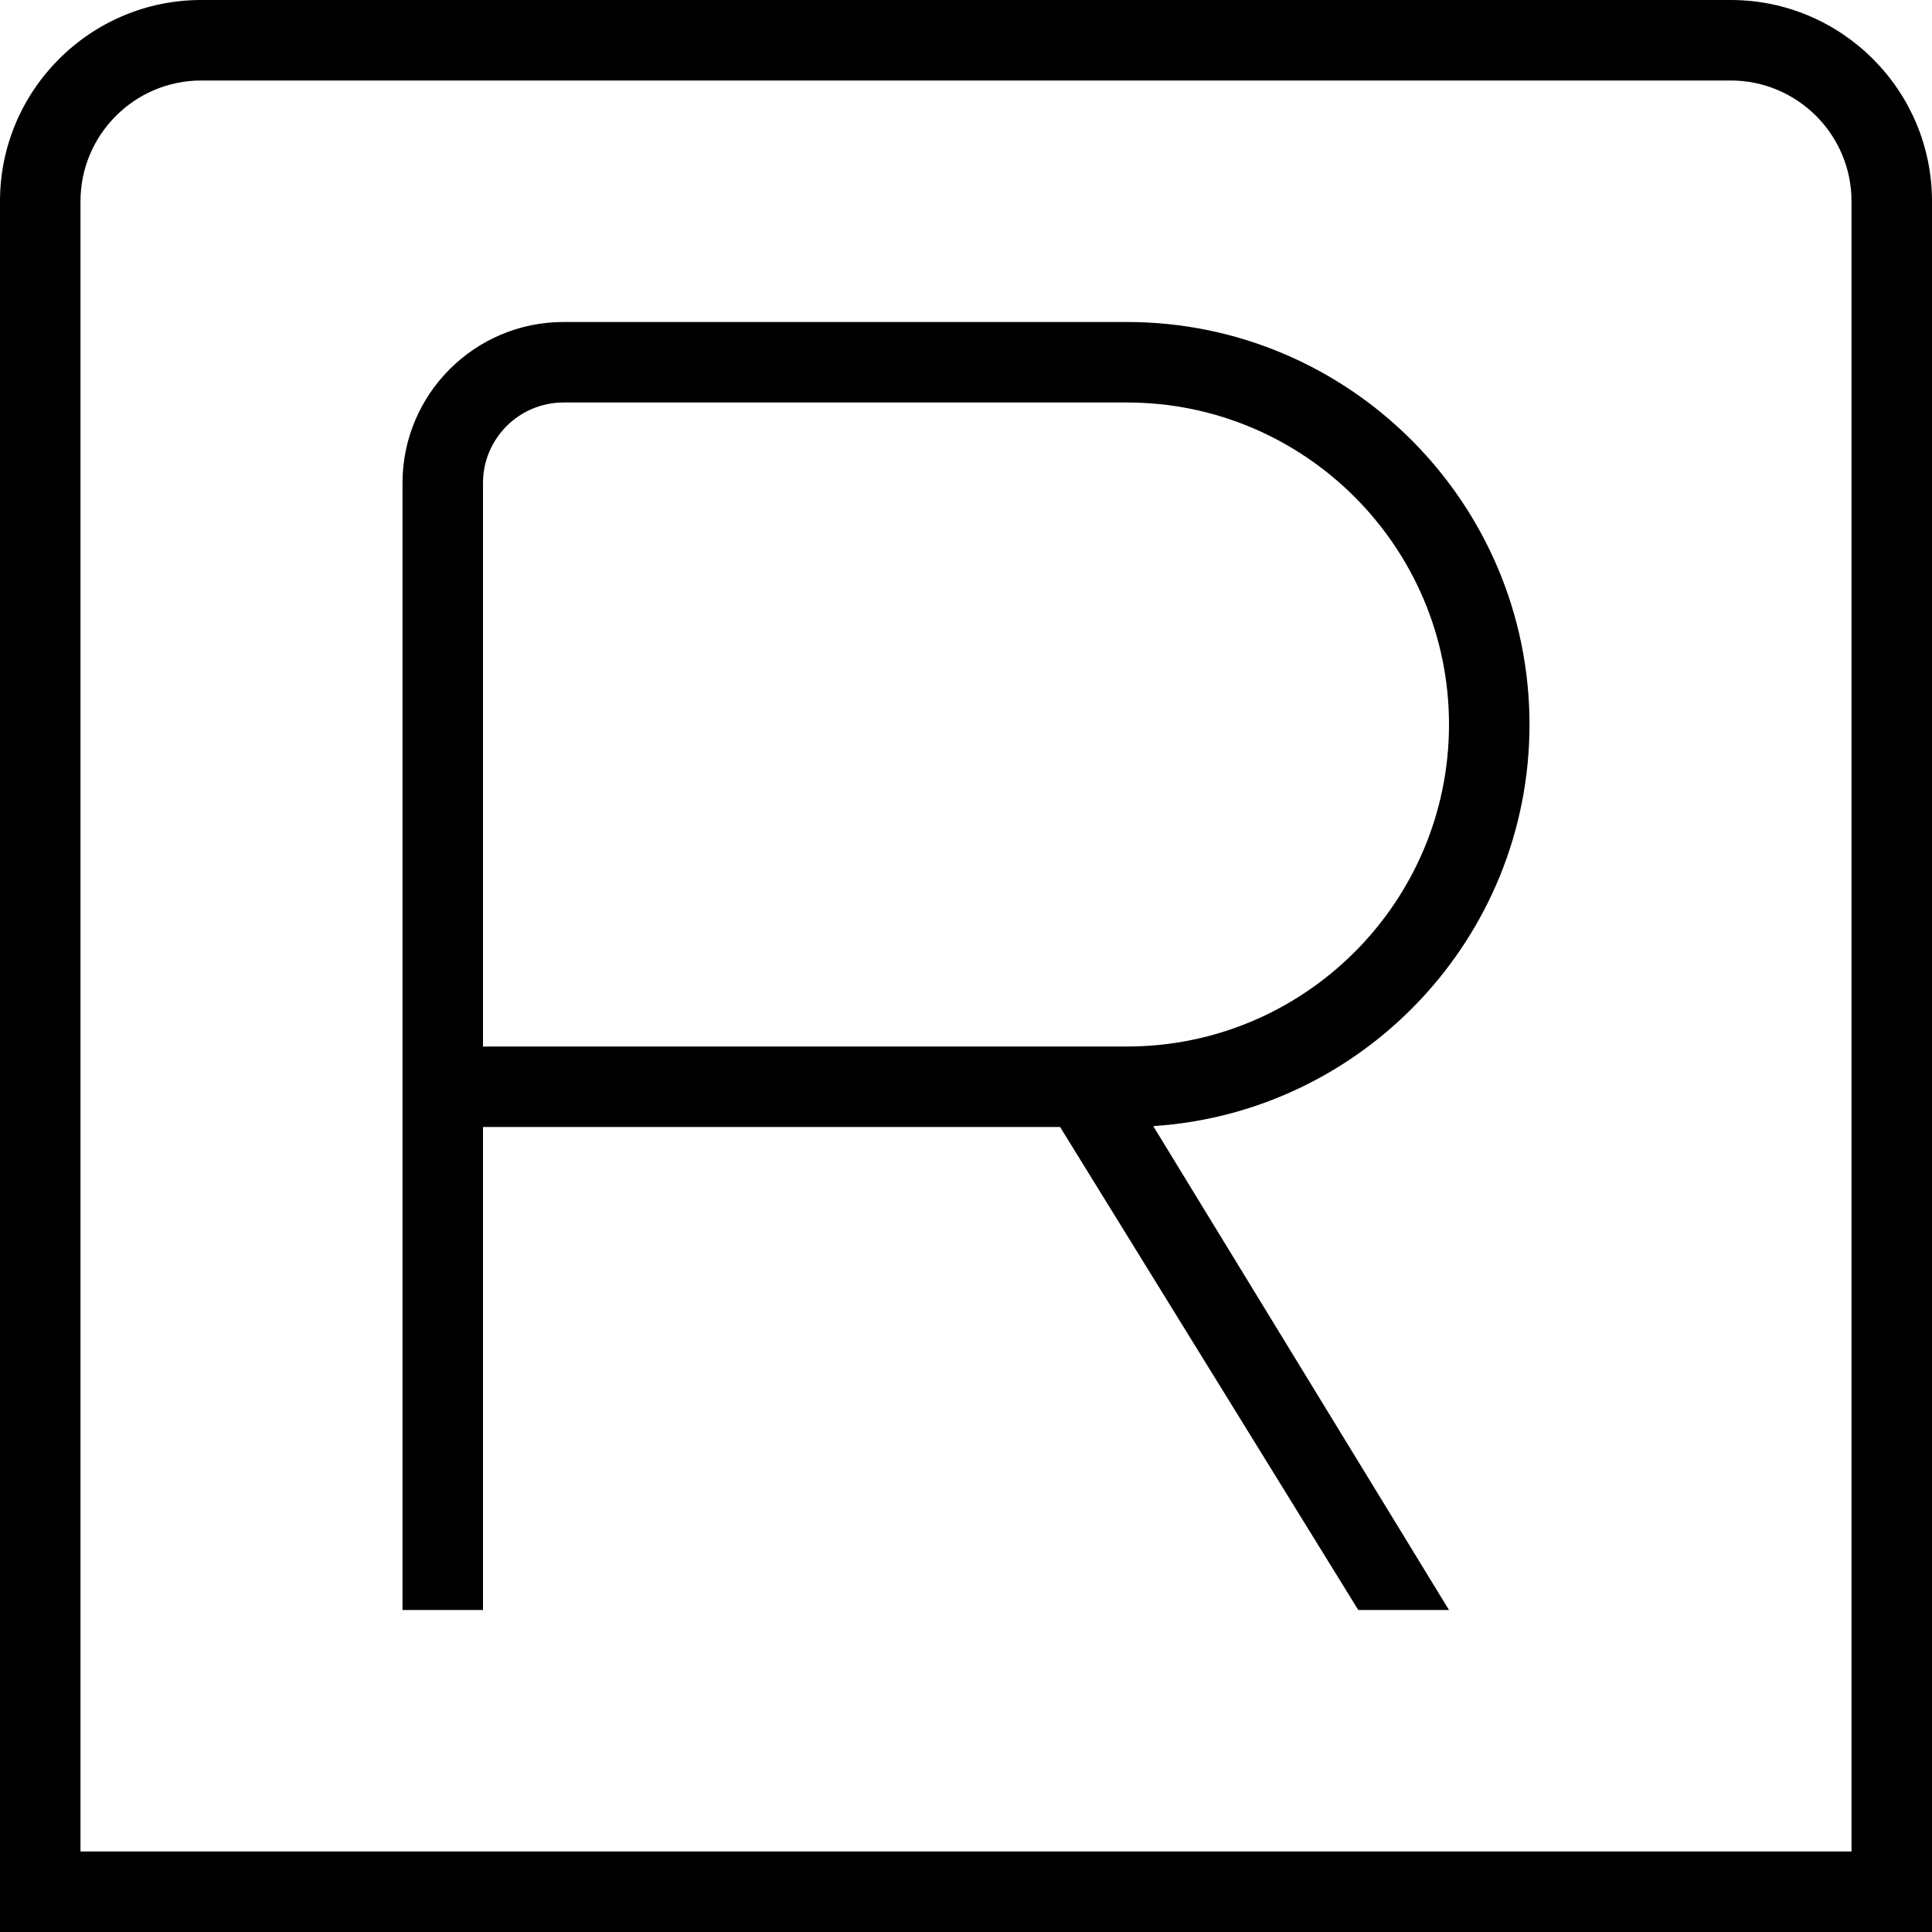 <?xml version="1.0" encoding="UTF-8"?>
<svg xmlns="http://www.w3.org/2000/svg" id="Layer_1" data-name="Layer 1" viewBox="0 0 24 24" width="512" height="512"><path d="m21.5,0H2.5C1.121,0,0,1.122,0,2.5v21.5h24V2.5c0-1.378-1.121-2.5-2.5-2.5Zm1.5,23H1V2.5c0-.827.673-1.5,1.5-1.5h19c.827,0,1.5.673,1.5,1.5v20.5Zm-4-14c0-2.757-2.243-5-5-5h-7c-1.103,0-2,.897-2,2v14h1v-6h7.169l3.704,6h1.127l-3.674-6.011c2.606-.169,4.674-2.342,4.674-4.989Zm-5,4H6v-7c0-.551.448-1,1-1h7c2.206,0,4,1.794,4,4s-1.794,4-4,4Z"/></svg>
